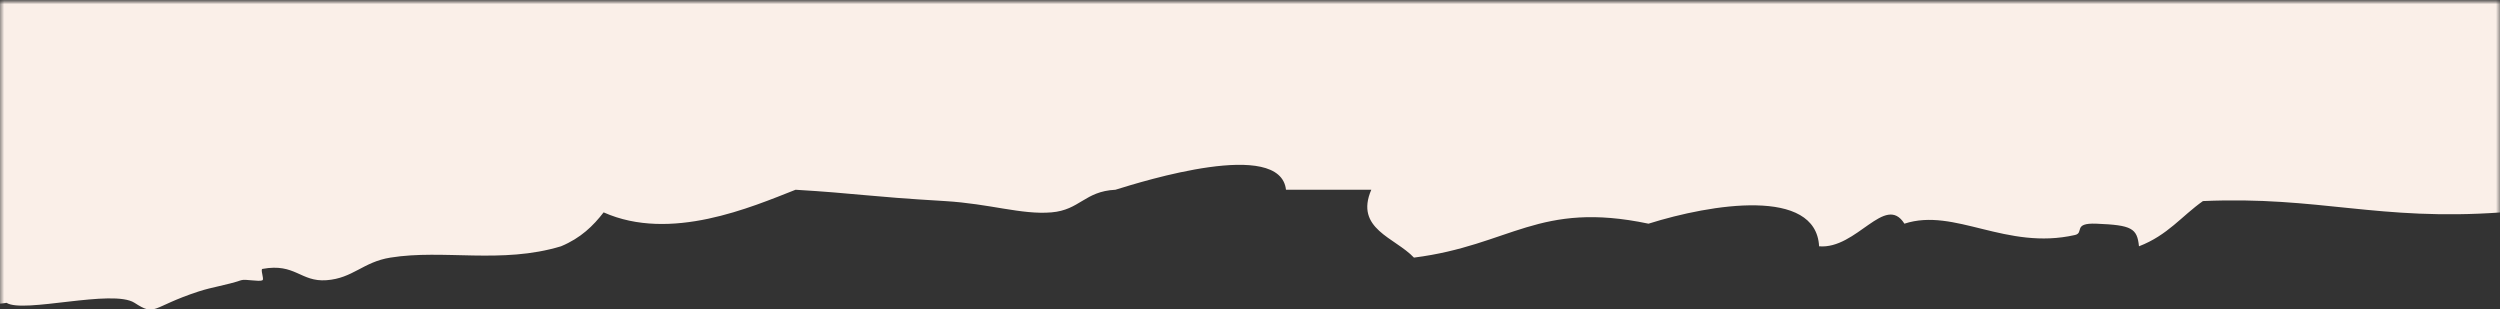<svg xmlns="http://www.w3.org/2000/svg" xmlns:xlink="http://www.w3.org/1999/xlink" width="307" height="38" preserveAspectRatio="none" viewBox="0 0 307 38">
    <rect x="0" y="0" width="307" height="38" fill="#333333" stroke="none"/>
    <defs>
        <path id="a" d="M0 0h307v52H0z"/>
        <path id="c" d="M0 0h1224v42.74H0z"/>
    </defs>
    <g fill="none" fill-rule="evenodd">
        <mask id="b" fill="#fff">
            <use xlink:href="#a"/>
        </mask>
        <g mask="url(#b)">
            <g transform="translate(-773)">
                <mask id="d" fill="#fff">
                    <use xlink:href="#c"/>
                </mask>
                <path fill="#FAEFE8" d="M0 0v4.24c2.121-.082 4.3-.198 6.56-.374 1.898 3.16 14.93.416 13.095 5.555 3.458.15 7.018-.196 10.47 0 2.502.141 1.863 1.308 2.62 1.388 2.506.266 2.428-1.4 2.618-1.388 6.824.382 11.525 2.637 20.952 1.388 2.664-.354 1.273-1.06 2.619-1.388.945-.232 4.62.4 5.237 0 .144-.094-.159-1.377 0-1.389 3.074-.23 8.184 1.18 13.09 1.39 4.338.183 8.751-.141 13.095 0 4.68-.391 5.37 1.311 2.619 1.387.644 1.509 5.207.942 5.237 2.777 8.5.804 12.178-.947 18.328-1.388 1.52 1.288 7.866 3.5 13.094 4.165 5.7.724 14.031-1.573 20.947 0 1.19.268 2.076 2.067 2.619 2.776h2.618c-.844-.845 5.985-3.99 7.856-2.776.165.103 3.76 2.345 5.24 1.387.131-.085-.134-1.381 0-1.387 1.563-.073 4.756 1.283 7.855 1.387 3.003.102 4.691.045 5.239 1.389 9.867-1.067 12.516 1.693 20.946 1.388 4.389-3.452 13.038-.362 18.333 0 7.338.5 14.474.311 20.946 1.389.899.148 4.695-.354 5.237 0 .4.256-.445 1.162 0 1.386.45.232 2.179-.232 2.619 0 .348.185-.405 1.26 0 1.389 1.269.412 3.856-.314 5.238 0 .486.112 1.084 1.063 2.62 1.389 2.254.48 5.523-.383 7.855 0h2.62V24.69c8.619-.056 13.032-2.343 23.564-1.389h2.62c3.734-4.223 22.704-3.7 23.563 1.389 5.403.84 18.196-2.24 15.715 2.777 9.002-.607 14.674.55 20.945 1.389 2.384 4.29 13.895 3.741 13.095 9.718h5.239c2.23-.256 2.47.54 2.619 1.388 5.498-.84 6.9 1.284 10.476 1.389 8.726.252 18.168-3.697 20.945 1.387 5.212-1.865 12.467-2.646 18.333-4.164 10.21.095 18.429-.133 26.184 0 4.66.08 5.565 1.574 10.476 1.388 2.399-.091 3.965-1.567 7.856-1.388-.838-.039 1.75 1.273 2.619 1.388 1.642.219 3.57-.167 5.233 0 2.061 1.33 13.044-1.73 15.713 0 .124.077-.102 1.387 0 1.389 5.485.074 9.657-3.061 15.714 0 6.747-1.515 12.584-3.508 15.71-6.941 6.505.207 10.867-.72 13.094-2.777 9.88 1.7 17.411 4.652 31.42 4.164.293 2.623 8.66.963 7.857 4.165 6.527-1.168 14.031-1.817 23.566-1.388-2.256 4.898 4.214 1.273 10.476 1.388 3.646.066 5.211 1.658 7.856 1.389 7.607-.779 14.496-2.11 13.095-5.554 3.043-.226 4.659.307 5.238 1.389 4.731-1.212 3.17-1.81 10.47-2.776 1.483-.2 2.763-1.399 2.618-1.389 5.137-.338 9.986 3.322 10.476-2.777 2.548.038 2.031 1.7 2.619 2.777 3.043-.226 4.66.307 5.239 1.389 4.23.39 4.505-1.314 7.856-1.389 4.589-1.27 13.064-.477 15.709-2.777 3.893 1.64 11.703 1.201 10.475 5.553 18.02-.3 31.633 1.74 44.516 4.165.809-1.884 6.558-1.152 10.476-1.388.323-3.067 11.105-.59 15.709-1.388 2.061 1.33 13.044-1.73 15.713 0 2.654 1.72 1.97.538 7.858-1.389 1.733-.568 3.38-.761 5.237-1.387.527-.18 2.184.228 2.615 0 .244-.13-.287-1.336 0-1.389 4.03-.743 4.674 1.619 7.855 1.389 3.279-.24 4.471-2.233 7.857-2.777 6.527-1.051 13.642.821 20.952-1.389 2.444-1.018 3.964-2.525 5.232-4.166 8.225 3.666 18.159-.652 23.57-2.777 7.581.454 8.63.818 18.328 1.389 5.54.327 9.416 1.698 13.095 1.389 3.498-.293 4.077-2.593 7.855-2.778 3.438-1.067 20.235-6.32 20.947 0h10.475c-2.07 4.804 2.912 5.863 5.238 8.332 11.909-1.513 15.284-7.005 28.804-4.166 7.739-2.438 20.561-4.488 20.95 2.777 4.614.397 8.109-6.537 10.477-2.777 6.153-2.02 12.475 3.314 20.946 1.389 1.156-.264-.306-1.505 2.619-1.389 4.358.175 5.013.559 5.238 2.777 3.54-1.364 5.232-3.704 7.856-5.554 14.272-.625 21.514 2.476 36.66 1.389 3.918 2.086 4.682 5.847 10.473 6.942 3.77.777 6.389 2.165 7.856 4.165 6.494-.206 12.707-.26 13.093 2.776 2.842-.343 1.775-2.76 5.235-2.776h10.476c3.917-1.627 10.71-1.727 13.092-4.165 2.12.263 2.61 1.392 5.238 1.389 4.982.954 12.258.946 15.71 2.776 1.602.848-.334 1.021 2.62 1.388 3.979.494 10.114-.954 10.472 1.388 5.225-1.858 11.354-3.237 13.095-6.94 2.153-.712 8.73.924 10.473 0 .18-.096-.19-1.37 0-1.39 1.614-.154 13.947 1.145 15.714 0 .116-.075-.1-1.388 0-1.388 1.744-.012 3.064 1.174 5.236 1.389 1.158.113 2.94.117 5.034.087V0H0z" mask="url(#d)"/>
            </g>
        </g>
    </g>
</svg>
